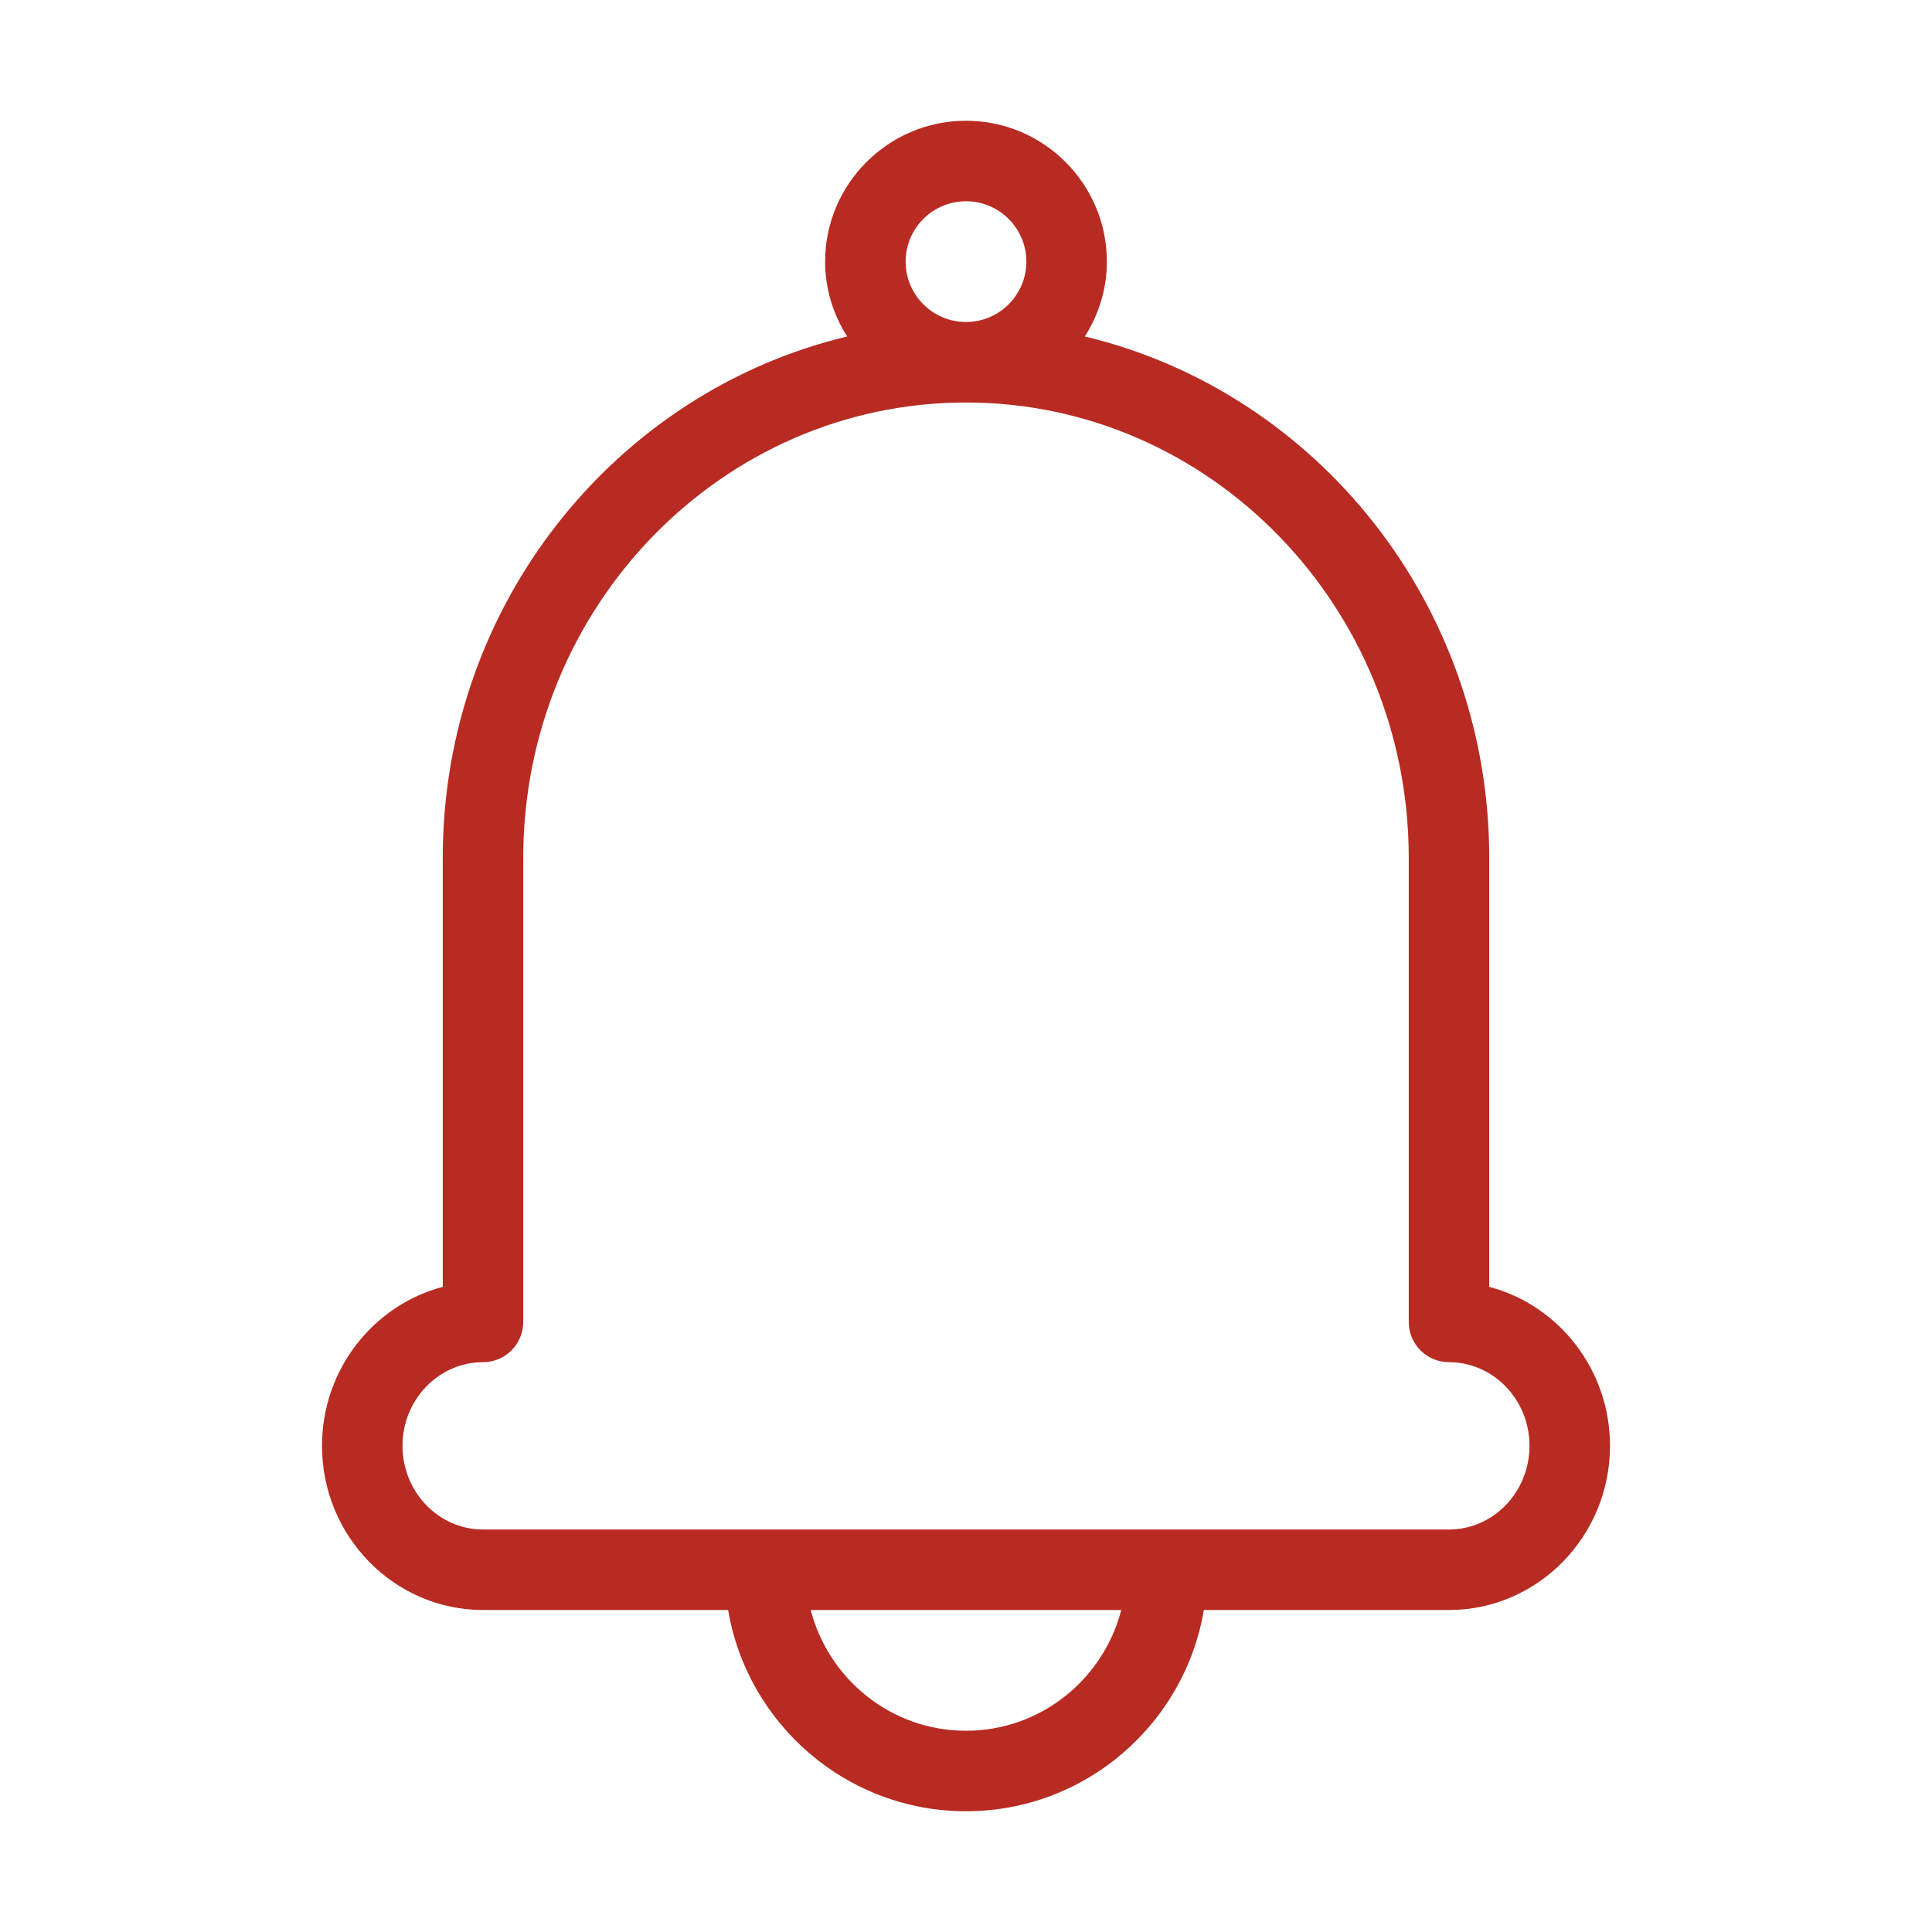 <svg xmlns="http://www.w3.org/2000/svg" xmlns:xlink="http://www.w3.org/1999/xlink" width="48" height="48" version="1.1" viewBox="0 0 48 48"><title>Icons/i_bell</title><g id="Icons/i_bell" fill="none" fill-rule="evenodd" stroke="none" stroke-width="1"><path id="Fill-1" fill="#B82B22" d="M12,33.843 C12.552,33.843 13,33.396 13,32.843 L13,21.315 C13,15.075 17.935,10 24,10 C30.065,10 35,15.075 35,21.315 L35,32.843 C35,33.396 35.447,33.843 36,33.843 C37.103,33.843 38,34.776 38,35.921 C38,37.068 37.103,38 36,38 L12,38 C10.897,38 10,37.068 10,35.921 C10,34.776 10.897,33.843 12,33.843 M22.5,6.5 C22.5,5.673 23.173,5 24,5 C24.827,5 25.5,5.673 25.5,6.5 C25.5,7.327 24.827,8 24,8 C23.173,8 22.5,7.327 22.5,6.5 M24,43 C22.142,43 20.589,41.721 20.142,40 L27.858,40 C27.411,41.721 25.858,43 24,43 M12,40 L18.09,40 C18.569,42.833 21.033,45 24,45 C26.967,45 29.432,42.833 29.909,40 L36,40 C38.206,40 40,38.17 40,35.921 C40,34.025 38.724,32.426 37,31.972 L37,21.315 C37,15.015 32.701,9.735 26.953,8.36 C27.295,7.82 27.5,7.185 27.5,6.5 C27.5,4.571 25.93,3 24,3 C22.07,3 20.5,4.571 20.5,6.5 C20.5,7.185 20.705,7.82 21.047,8.36 C15.299,9.735 11,15.015 11,21.315 L11,31.972 C9.277,32.426 8,34.025 8,35.921 C8,38.17 9.794,40 12,40"/></g></svg>